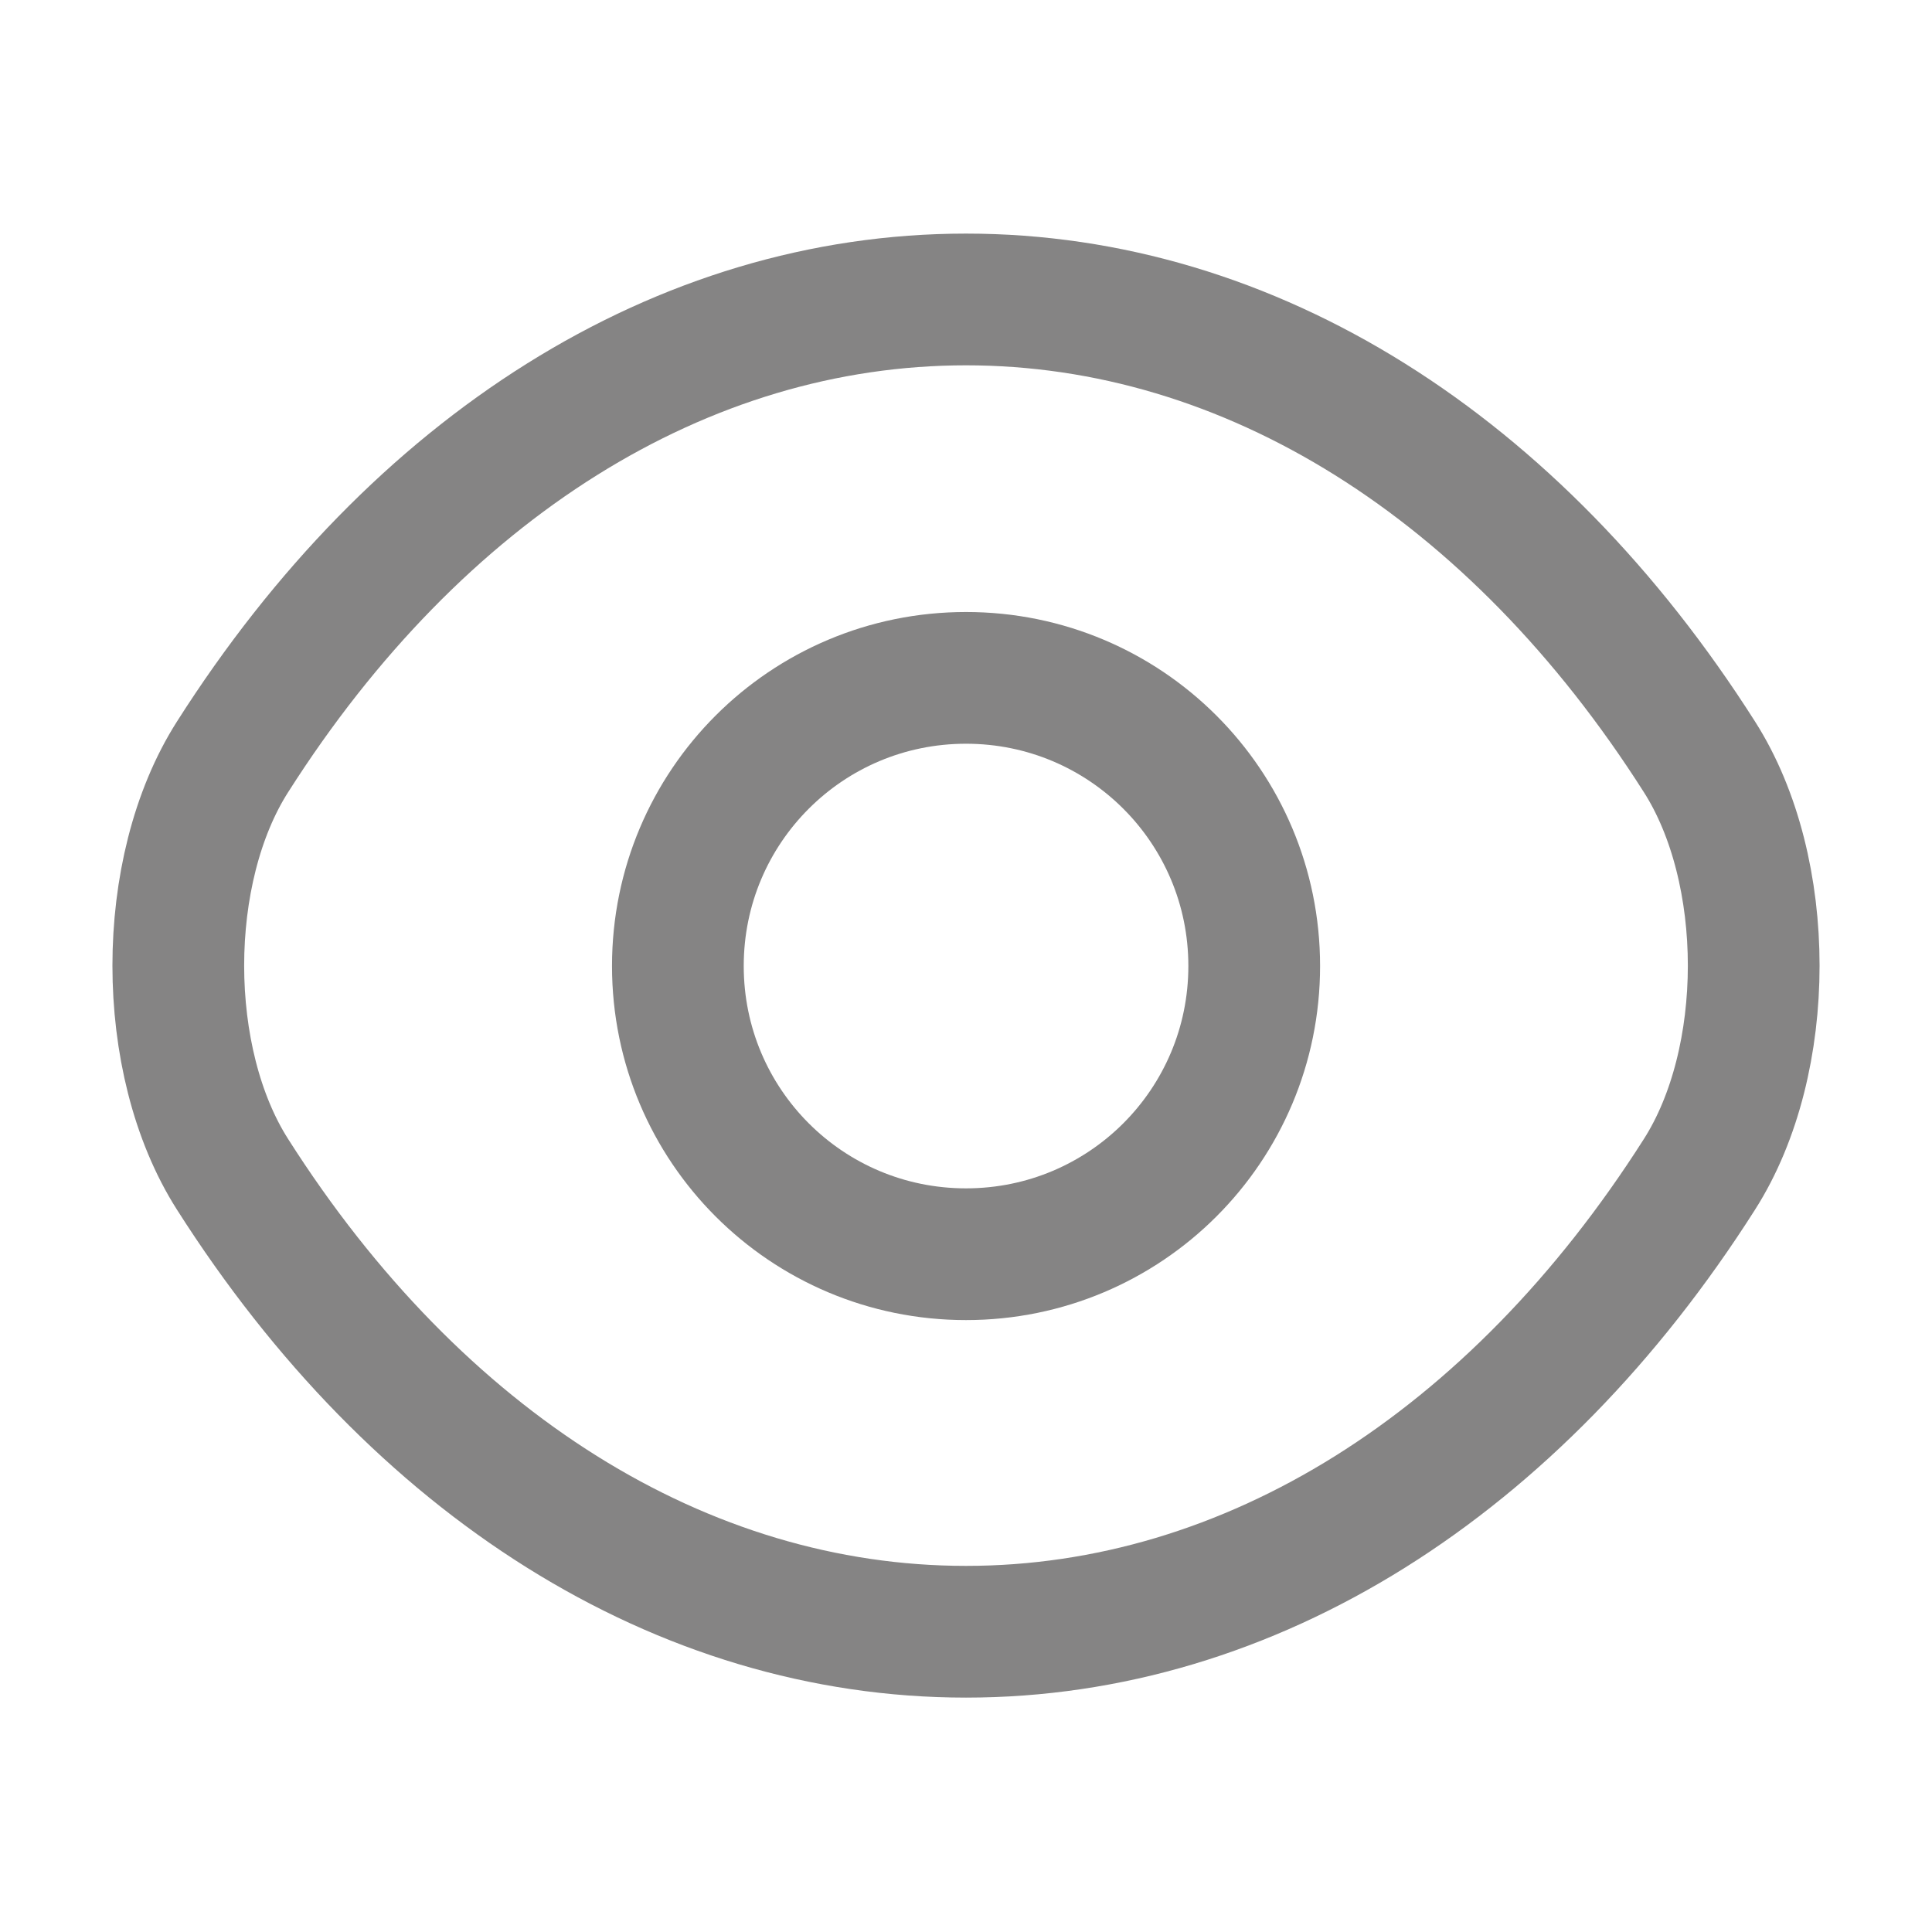 <svg width="22" height="22" viewBox="0 0 22 22" fill="none" xmlns="http://www.w3.org/2000/svg">
<path d="M14.282 11C14.282 12.815 12.815 14.282 11 14.282C9.185 14.282 7.719 12.815 7.719 11C7.719 9.185 9.185 7.719 11 7.719C12.815 7.719 14.282 9.185 14.282 11Z" stroke="#858484" stroke-width="1.5" stroke-linecap="round" stroke-linejoin="round"/>
<path d="M11 18.581C14.236 18.581 17.252 16.674 19.351 13.374C20.176 12.082 20.176 9.909 19.351 8.617C17.252 5.317 14.236 3.41 11 3.41C7.764 3.41 4.748 5.317 2.649 8.617C1.824 9.909 1.824 12.082 2.649 13.374C4.748 16.674 7.764 18.581 11 18.581Z" stroke="#858484" stroke-width="1.5" stroke-linecap="round" stroke-linejoin="round"/>
</svg>

